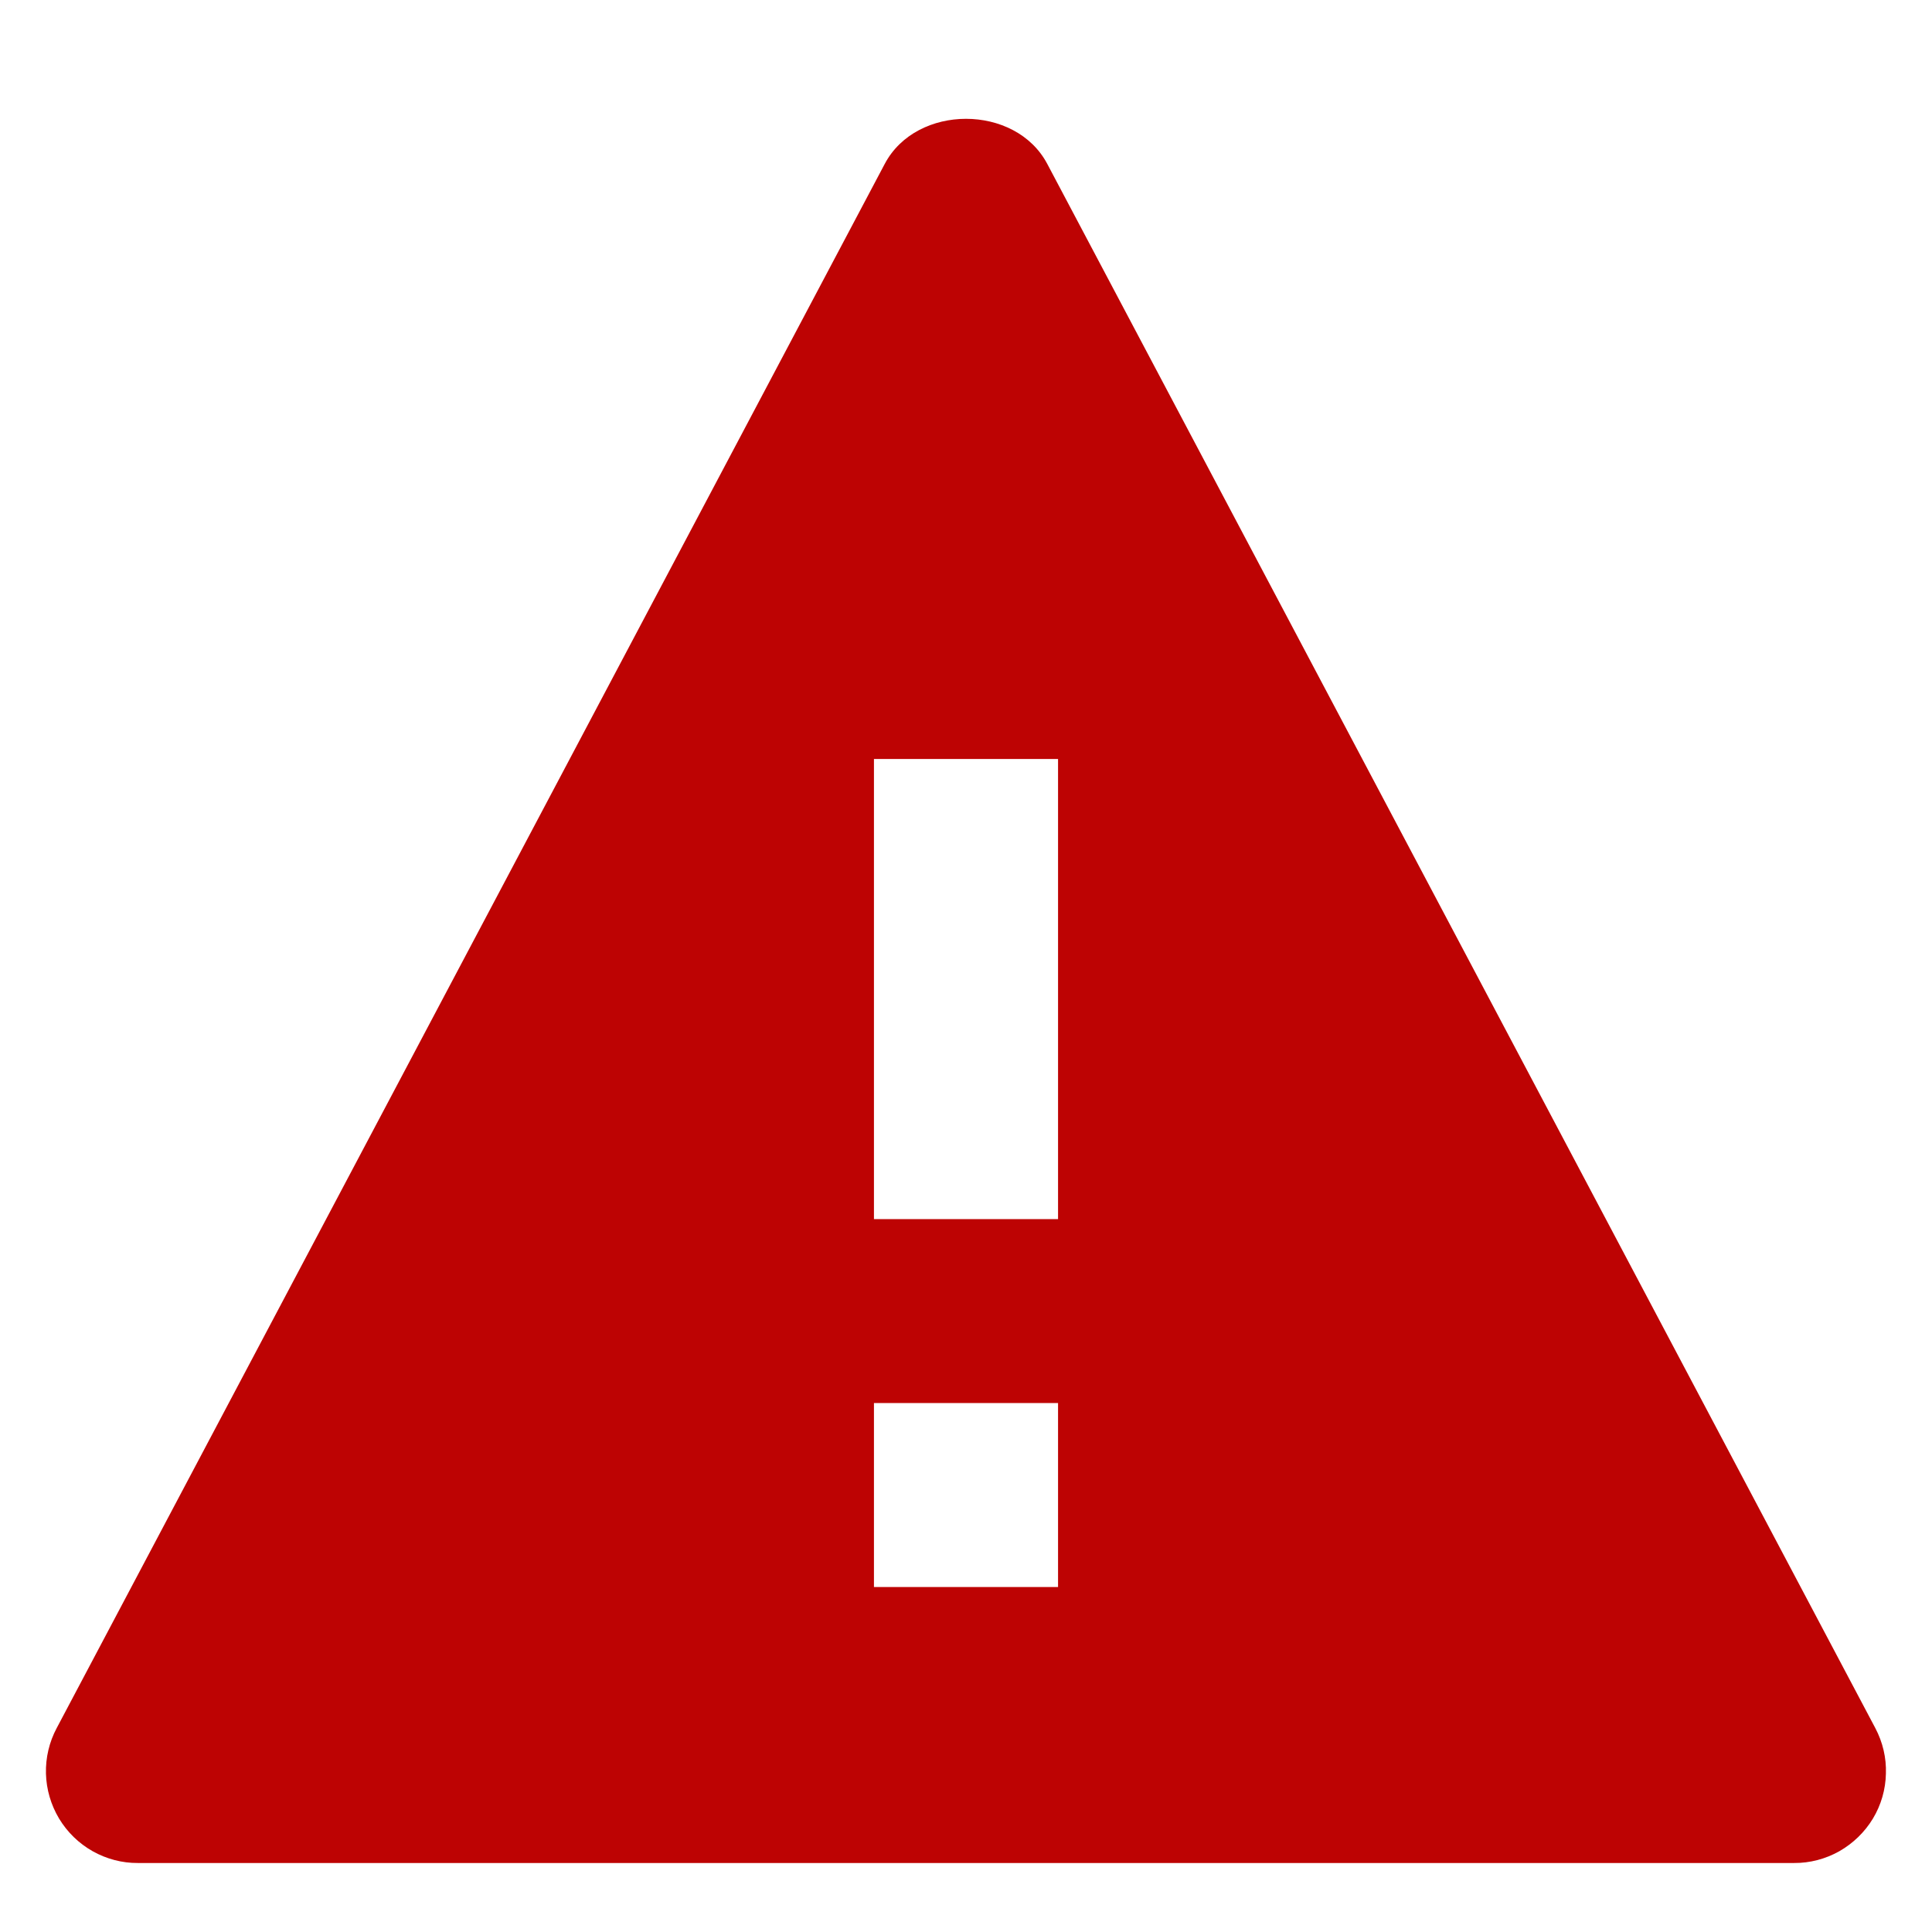 <svg width="14" height="14" viewBox="0 0 14 14" fill="none" xmlns="http://www.w3.org/2000/svg">
<path d="M7.589 1.188C7.359 0.752 6.641 0.752 6.411 1.188L0.411 12.522C0.357 12.623 0.33 12.737 0.333 12.852C0.336 12.967 0.369 13.079 0.428 13.178C0.488 13.277 0.571 13.358 0.672 13.415C0.772 13.471 0.885 13.501 1 13.5H13C13.115 13.501 13.228 13.471 13.328 13.415C13.428 13.358 13.512 13.277 13.572 13.178C13.631 13.08 13.664 12.967 13.666 12.852C13.67 12.738 13.643 12.624 13.589 12.522L7.589 1.188ZM7.667 11.5H6.333V10.167H7.667V11.5ZM6.333 8.834V5.5H7.667L7.667 8.834H6.333Z" fill="#BD0303"/>
</svg>
